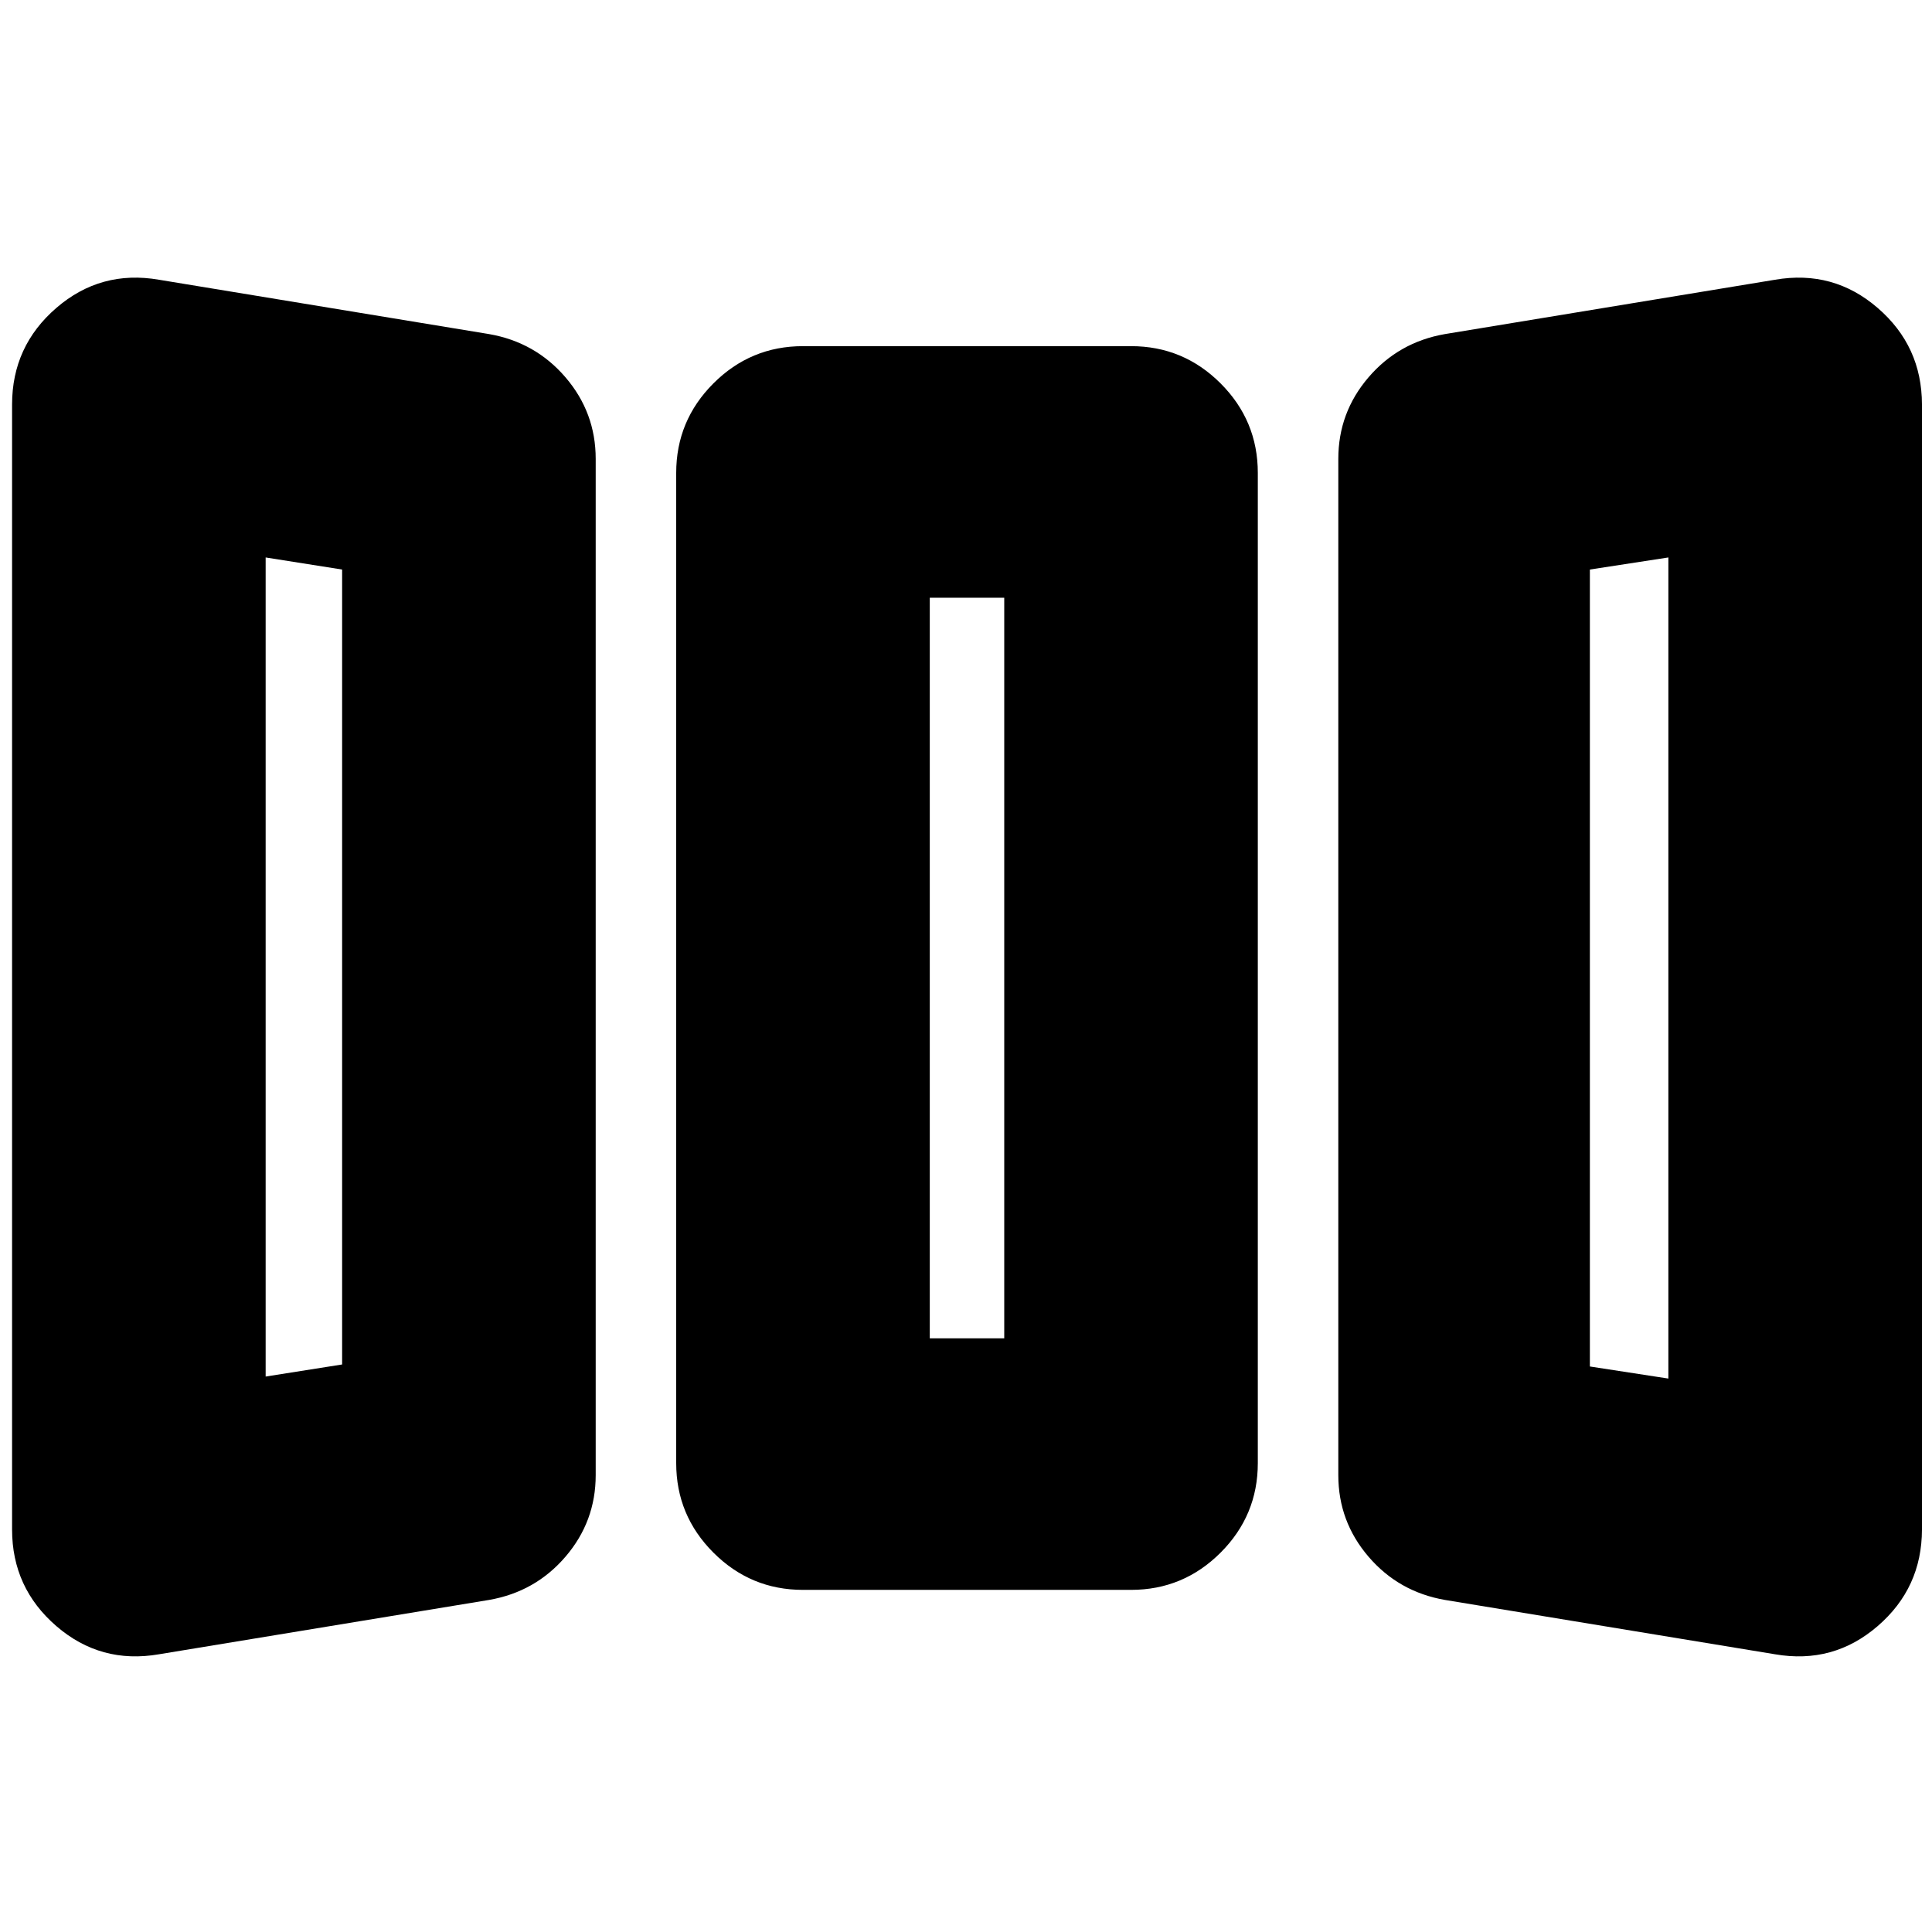 <svg xmlns="http://www.w3.org/2000/svg" height="24" viewBox="0 -960 960 960" width="24"><path d="M79-138q-29 5-51-14T6-200v-559q0-29 22-48t51-14l164 27q23 4 38 21.5t15 40.5v505q0 23-15 40.5T243-165L79-138Zm320-32q-26 0-44.5-18.5T336-233v-492q0-26 18.5-44.5T399-788h163q26 0 44.5 18.5T625-725v492q0 26-18.5 44.5T562-170H399Zm319 5q-23-4-38-21.5T665-227v-505q0-23 15-40.5t38-21.5l164-27q29-5 51 14t22 48v559q0 29-22 48t-51 14l-164-27ZM132-276l38-6v-395l-38-6v407Zm330-19h37v-368h-37v368Zm367 20v-408l-39 6v396l39 6Zm-697-1 38-6-38 6Zm330-19h37-37Zm367 20-39-6 39 6Z"/></svg>